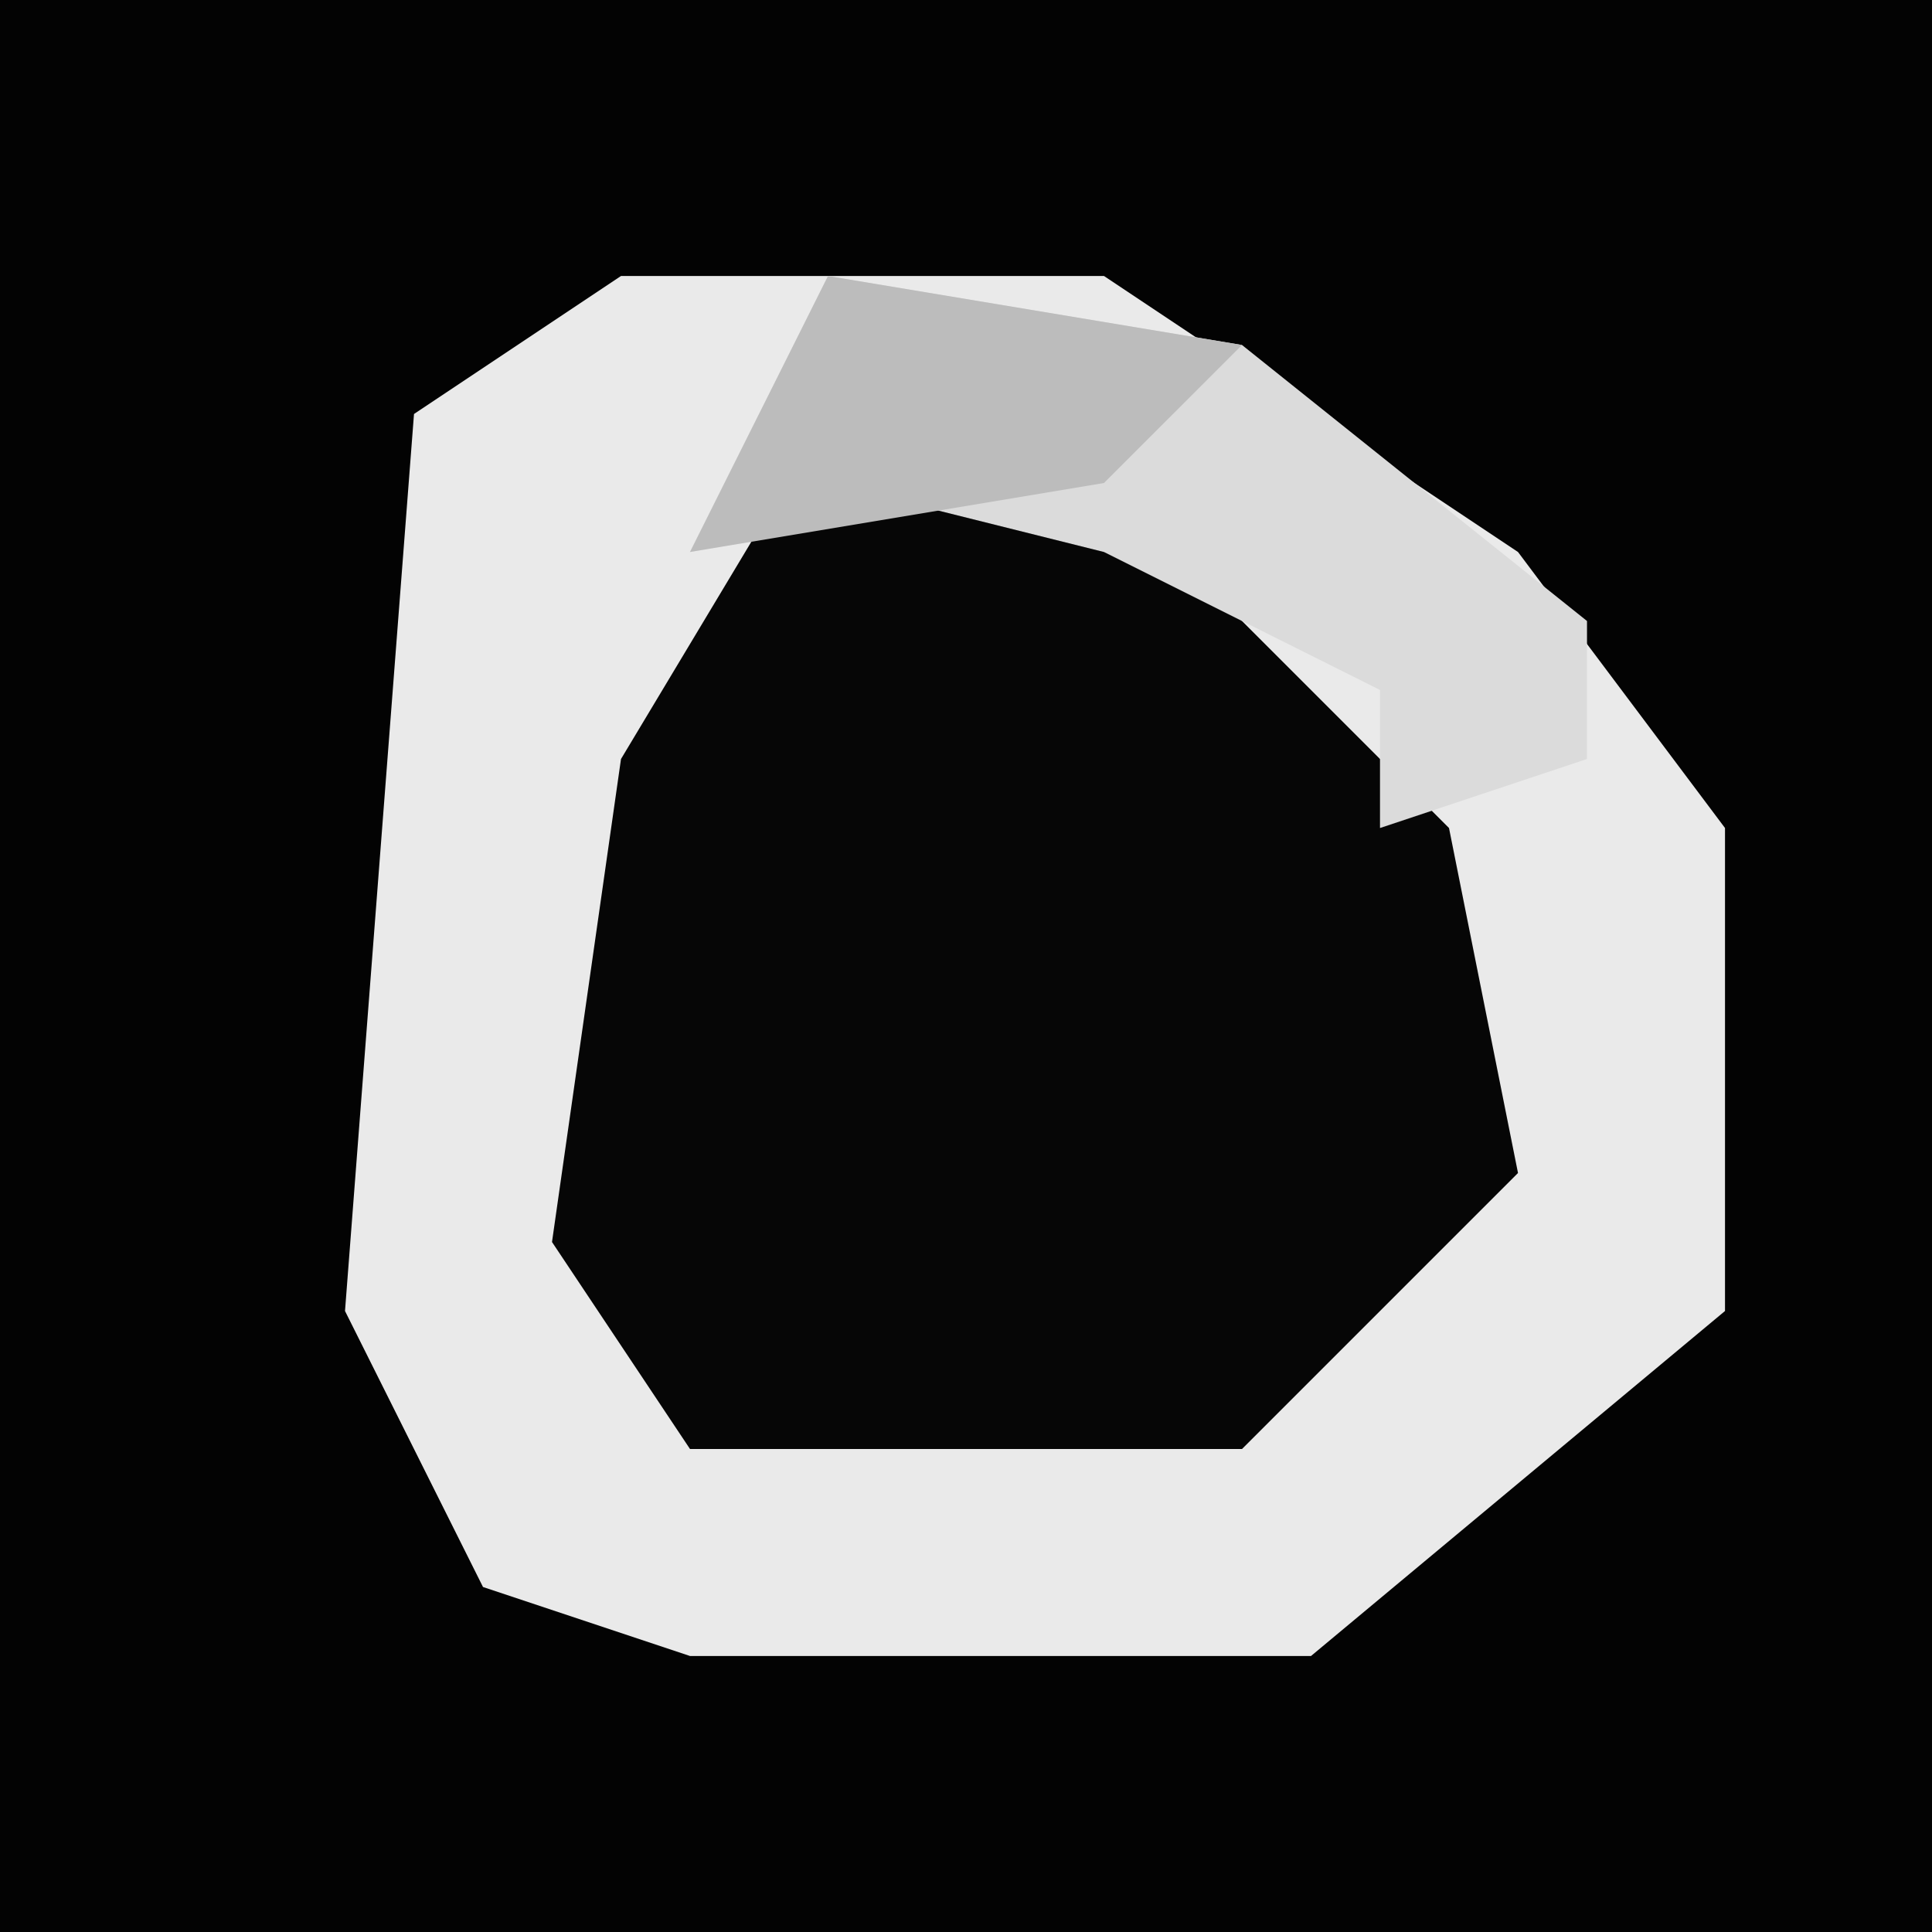 <?xml version="1.0" encoding="UTF-8"?>
<svg version="1.1" xmlns="http://www.w3.org/2000/svg" width="28" height="28">
<path d="M0,0 L28,0 L28,28 L0,28 Z " fill="#030303" transform="translate(0,0)"/>
<path d="M0,0 L7,0 L13,4 L16,8 L16,15 L10,20 L1,20 L-2,19 L-4,15 L-3,2 Z " fill="#EAEAEA" transform="translate(9,4)"/>
<path d="M0,0 L5,2 L9,6 L10,11 L6,15 L-2,15 L-4,12 L-3,5 Z " fill="#060606" transform="translate(12,6)"/>
<path d="M0,0 L6,1 L11,5 L11,7 L8,8 L8,6 L4,4 L0,3 L-2,4 Z " fill="#DBDBDB" transform="translate(12,4)"/>
<path d="M0,0 L6,1 L4,3 L-2,4 Z " fill="#BCBCBC" transform="translate(12,4)"/>
</svg>
